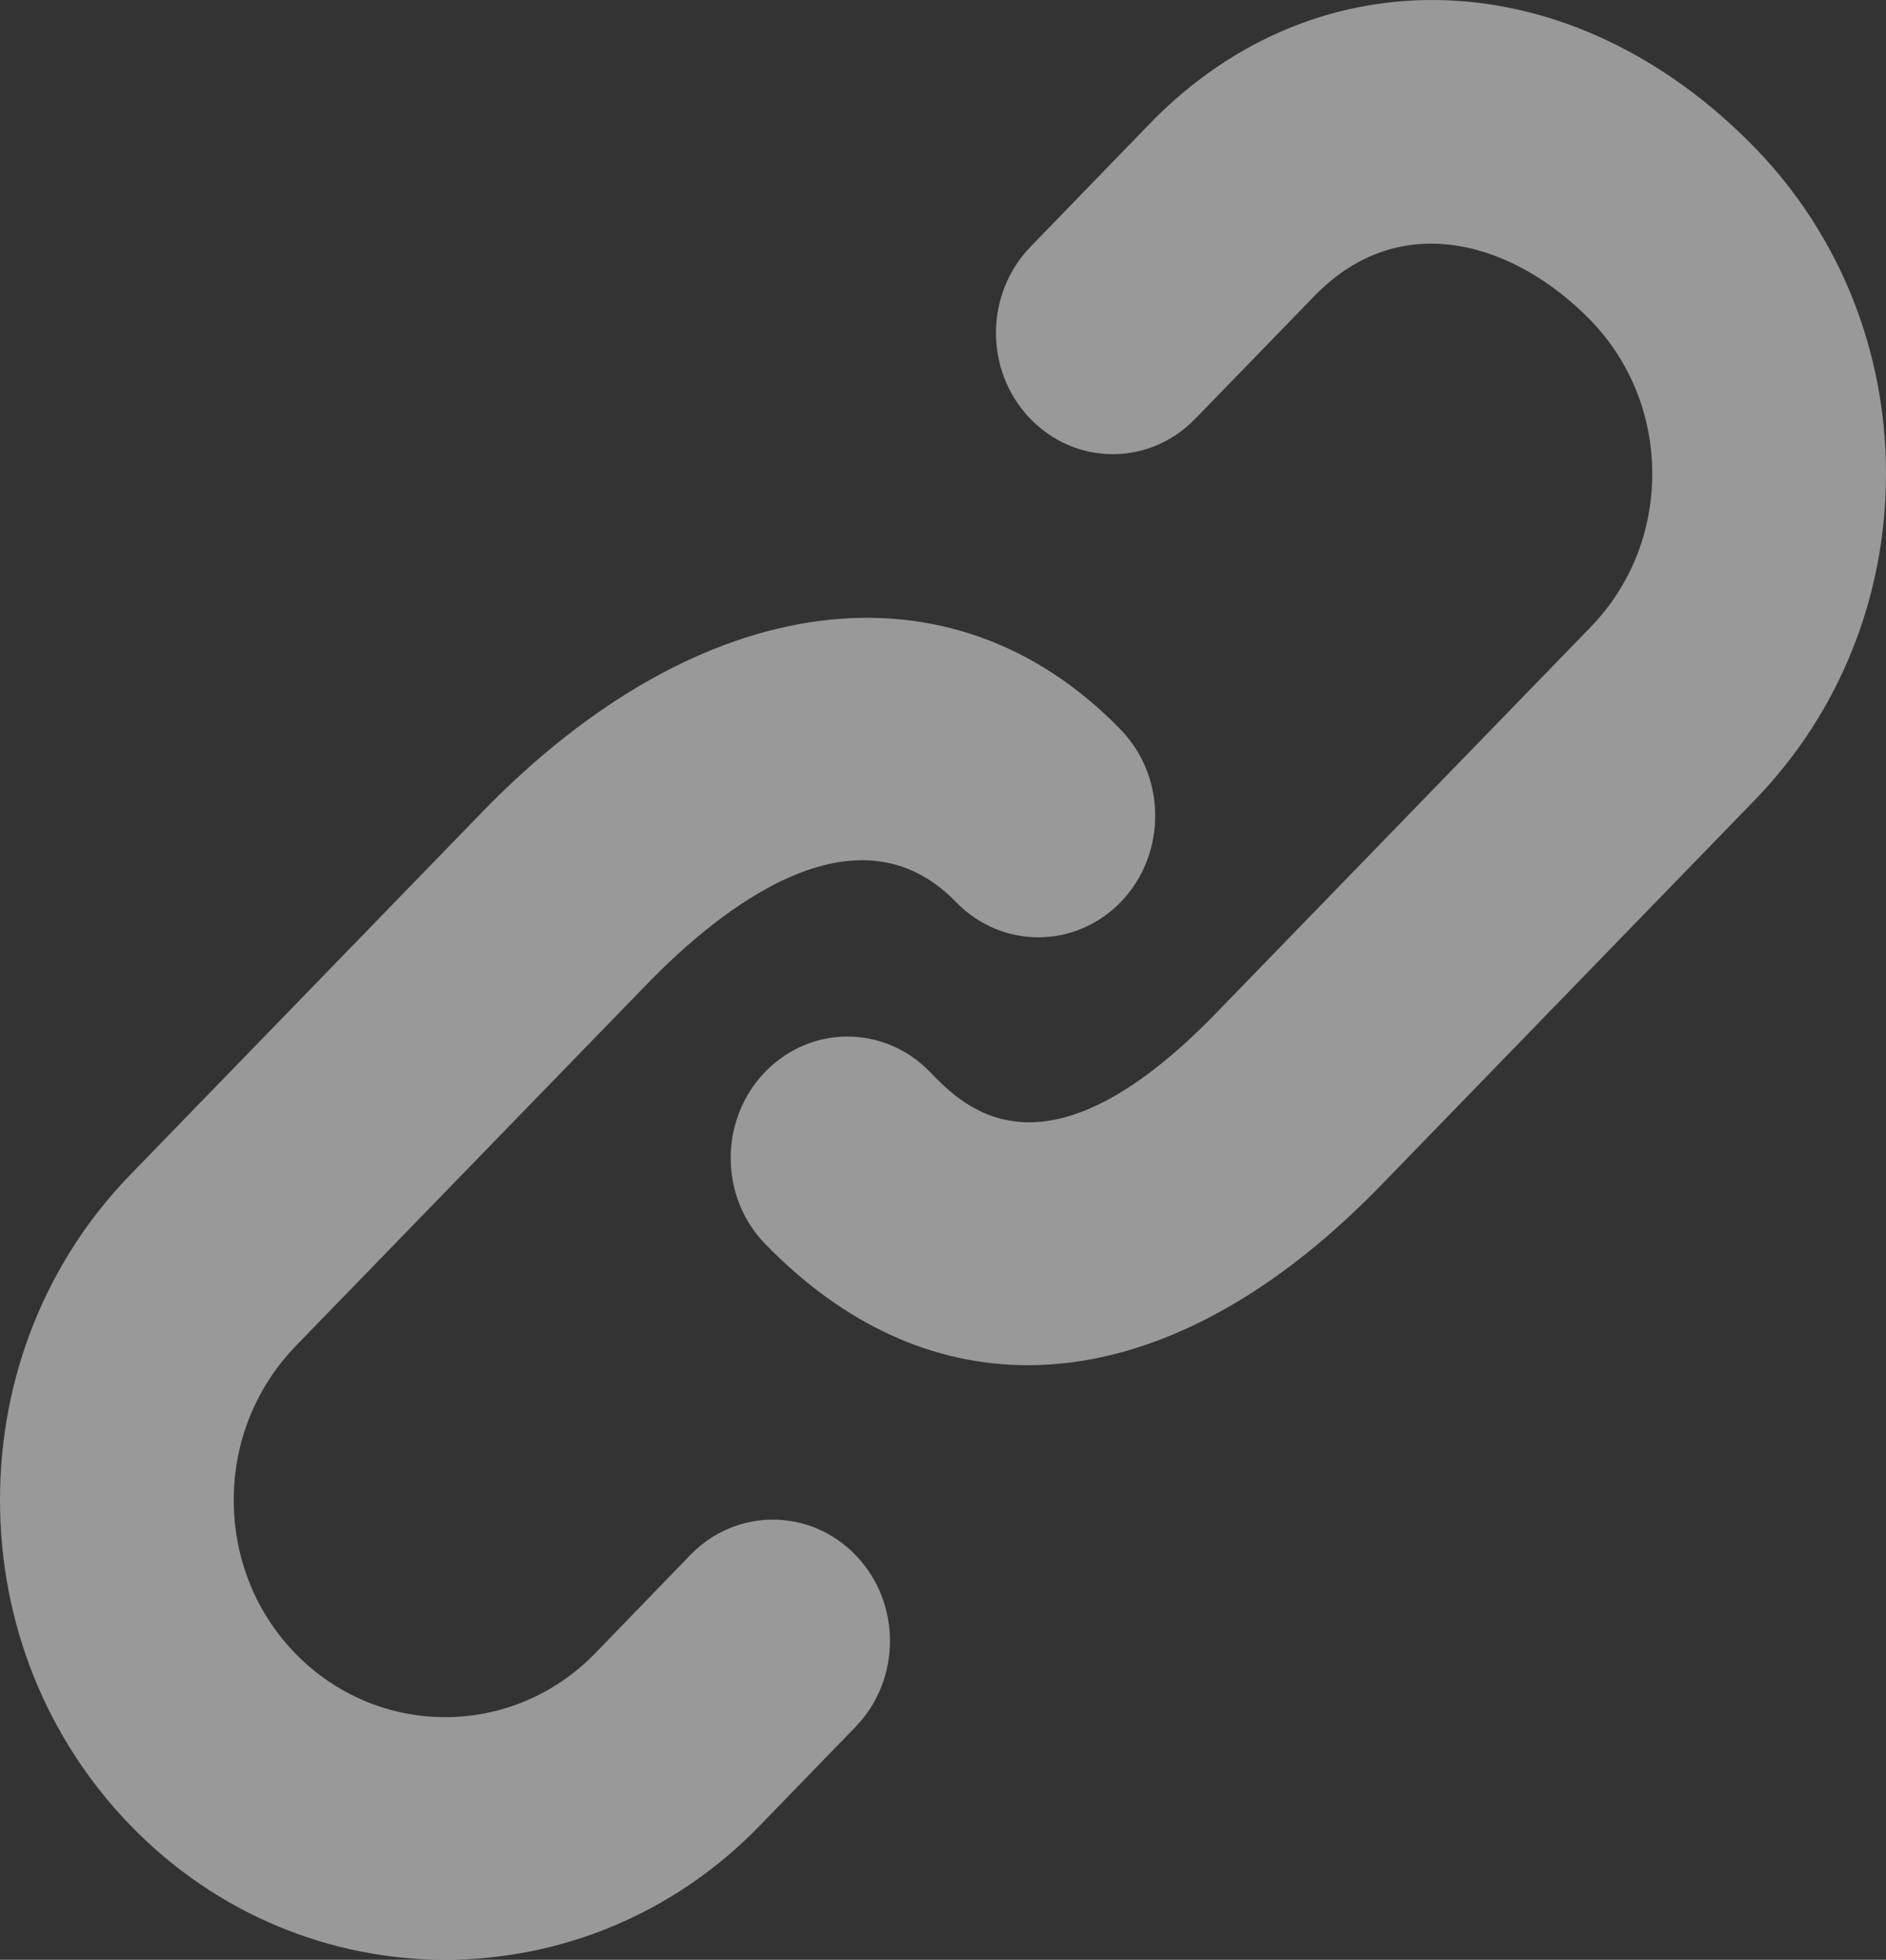 <?xml version="1.0" encoding="UTF-8"?>
<svg width="16px" height="16.619px" viewBox="0 0 16 16.619" version="1.1" xmlns="http://www.w3.org/2000/svg" xmlns:xlink="http://www.w3.org/1999/xlink">
    <rect x="0" y="0" width="16" height="16.619" fill="#333333" stroke="none"/>
    <!-- Generator: Sketch 52.6 (67491) - http://www.bohemiancoding.com/sketch -->
    <desc>Created with Sketch.</desc>
    <g id="Website-Desktop" stroke="none" stroke-width="1" fill="none" fill-rule="evenodd" fill-opacity="0.5">
        <path d="M5.859,13.184 L5.049,14.02 C4.348,14.742 3.206,14.742 2.504,14.02 C2.168,13.674 1.983,13.211 1.983,12.72 C1.983,12.229 2.169,11.769 2.504,11.419 L5.484,8.35 C6.101,7.713 7.263,6.776 8.11,7.649 C8.499,8.05 9.126,8.048 9.513,7.644 C9.898,7.24 9.896,6.587 9.507,6.187 C8.069,4.704 5.941,4.978 4.088,6.889 L1.108,9.959 C0.393,10.695 0,11.677 0,12.72 C0,13.765 0.394,14.744 1.108,15.481 C1.844,16.239 2.81,16.619 3.777,16.619 C4.744,16.619 5.711,16.24 6.446,15.481 L7.257,14.645 C7.646,14.245 7.648,13.594 7.262,13.191 C6.875,12.787 6.248,12.785 5.859,13.184 Z M14.891,1.256 C13.344,-0.338 11.182,-0.424 9.752,1.051 L8.743,2.092 C8.354,2.493 8.351,3.144 8.737,3.547 C9.123,3.951 9.75,3.953 10.139,3.552 L11.149,2.512 C11.889,1.748 12.86,2.065 13.495,2.717 C13.831,3.065 14.017,3.526 14.017,4.018 C14.017,4.509 13.831,4.97 13.495,5.317 L10.315,8.593 C8.861,10.09 8.179,9.389 7.888,9.089 C7.499,8.688 6.872,8.691 6.487,9.094 C6.101,9.498 6.103,10.15 6.492,10.549 C7.16,11.237 7.922,11.577 8.72,11.577 C9.697,11.577 10.73,11.066 11.713,10.054 L14.893,6.778 C15.605,6.041 16,5.06 16,4.018 C16,2.974 15.605,1.993 14.891,1.256 Z" id="Link" fill="#FFFFFF"></path>
    </g>
</svg>
